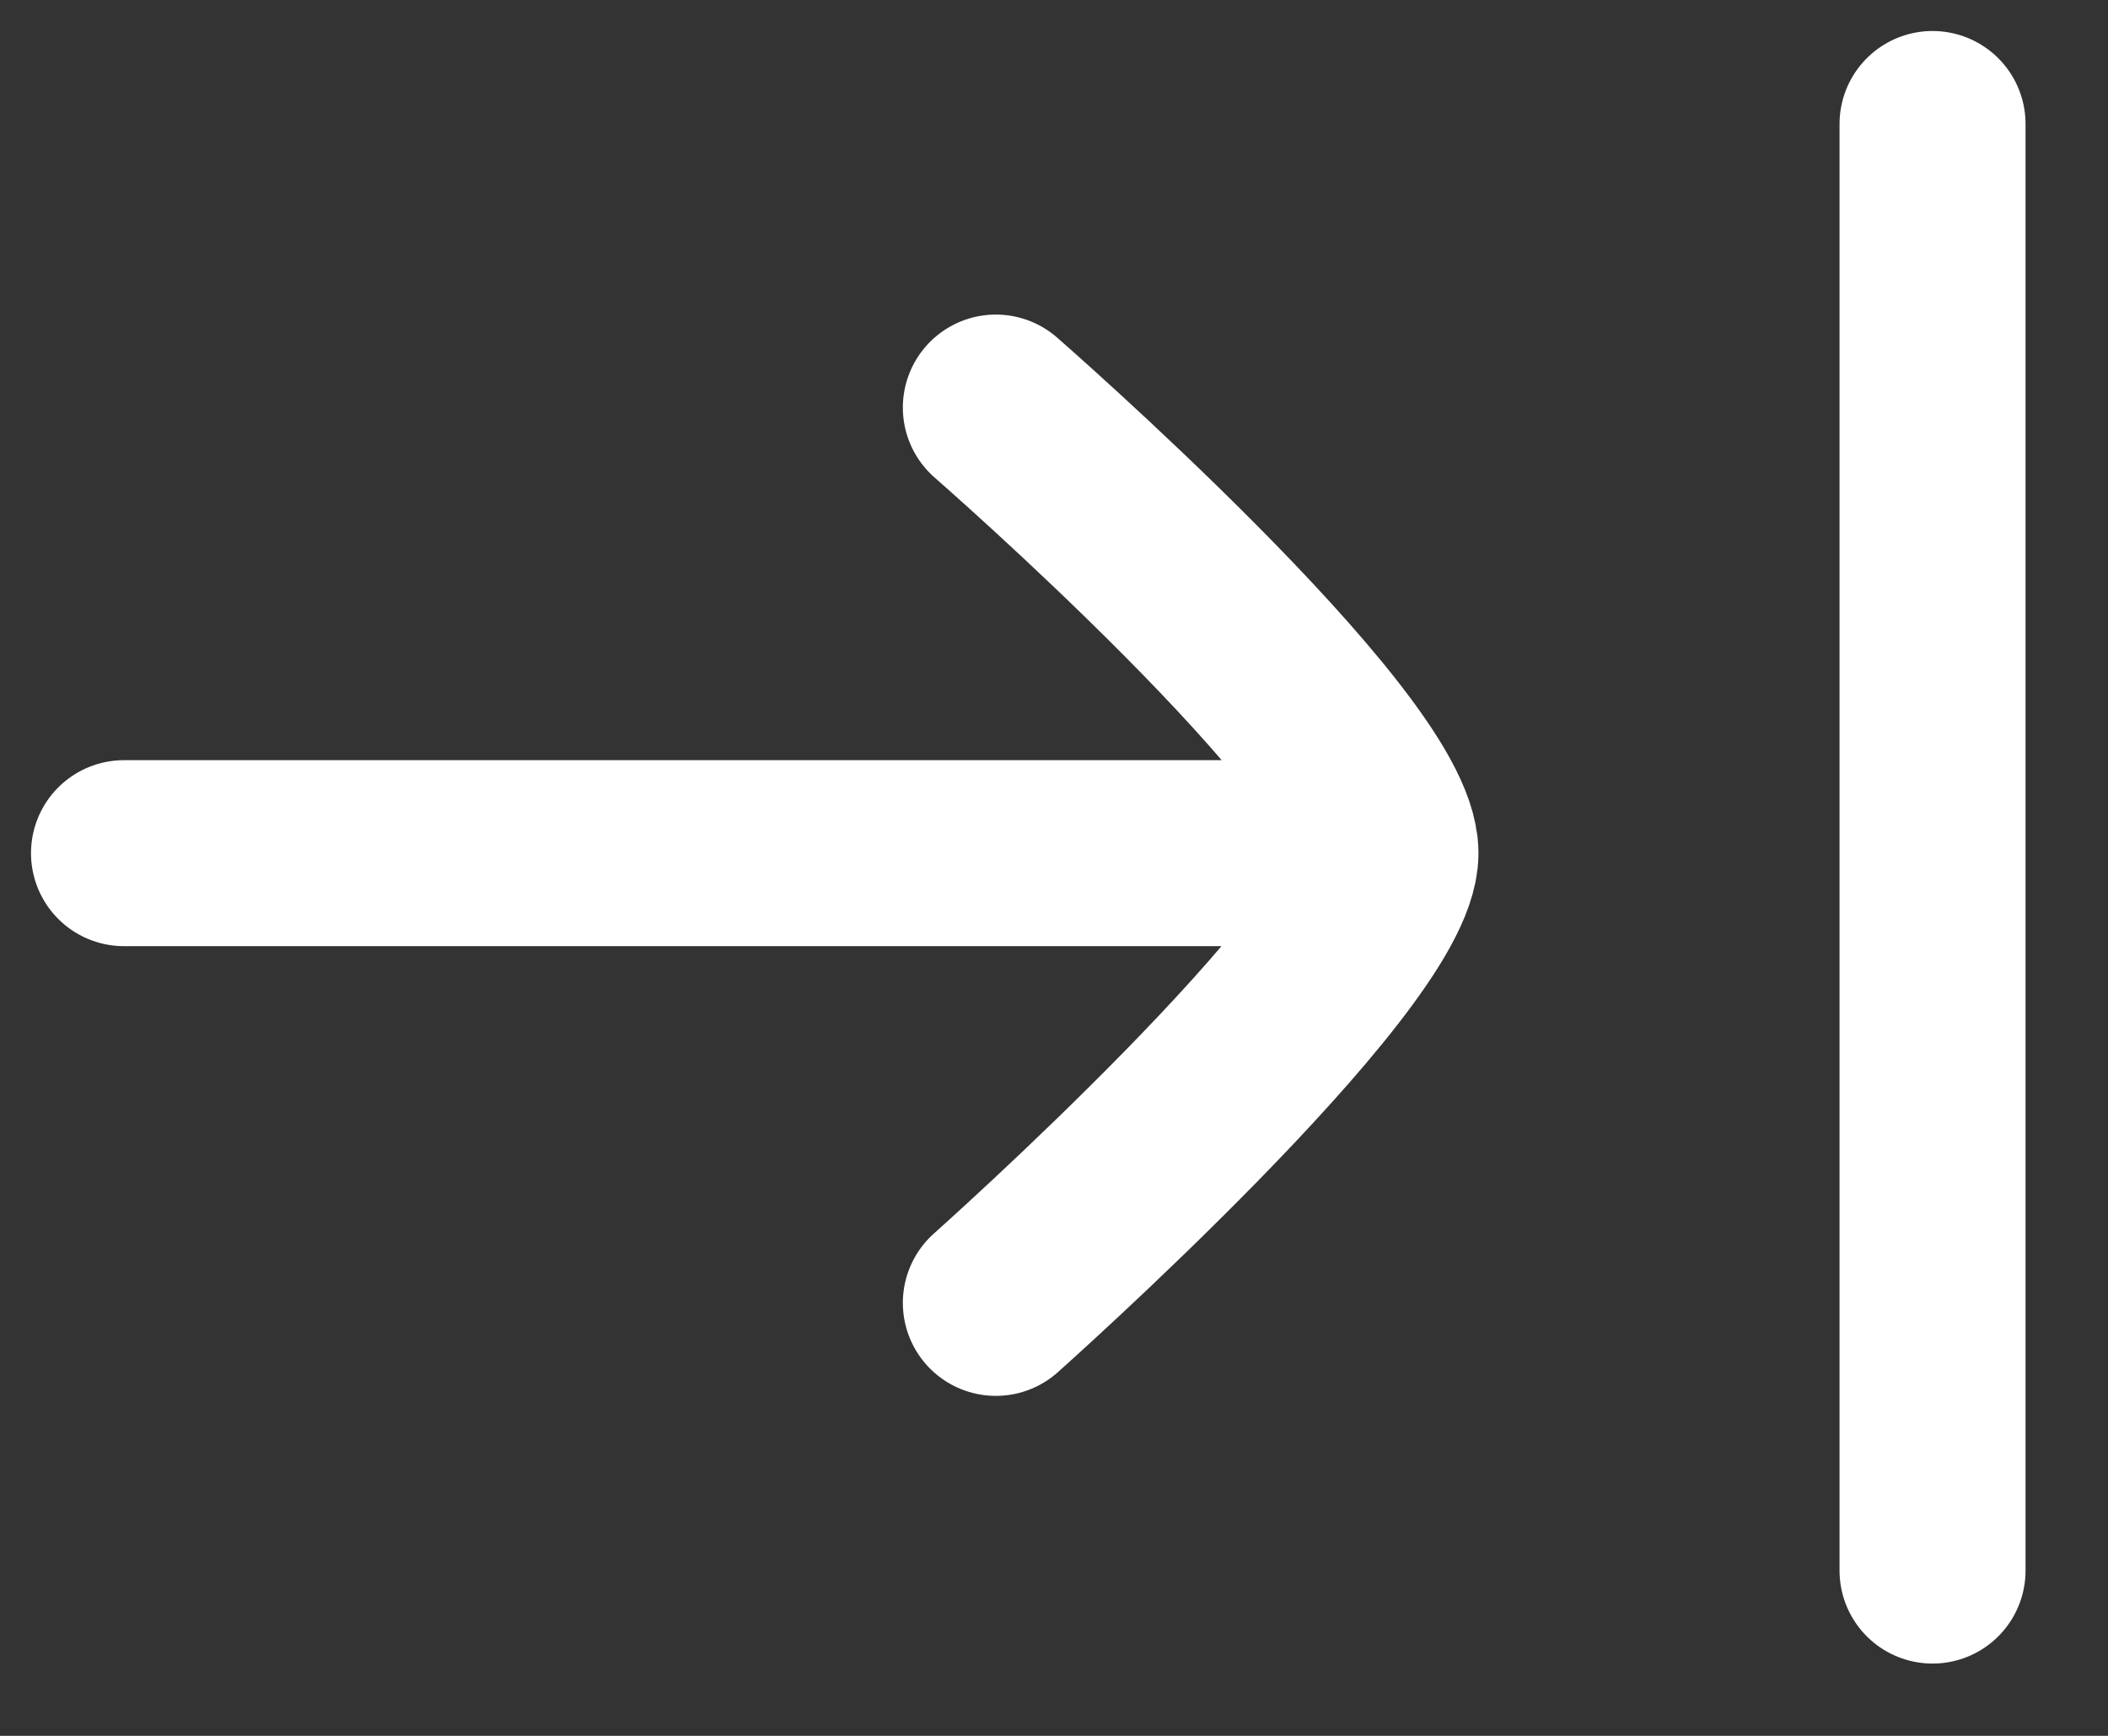 <svg width="17" height="14" viewBox="0 0 17 14" fill="none" xmlns="http://www.w3.org/2000/svg">
<rect x="0" y="0" width="17" height="14" fill="#333333" stroke="none"/>
<path d="M1 6.881H11.173M11.173 6.881C11.173 7.713 8.031 10.508 8.031 10.508M11.173 6.881C11.173 6.027 8.031 3.287 8.031 3.287M15.585 1V12.667" stroke="white" stroke-width="1.5" stroke-linecap="round" stroke-linejoin="round"/>
</svg>
